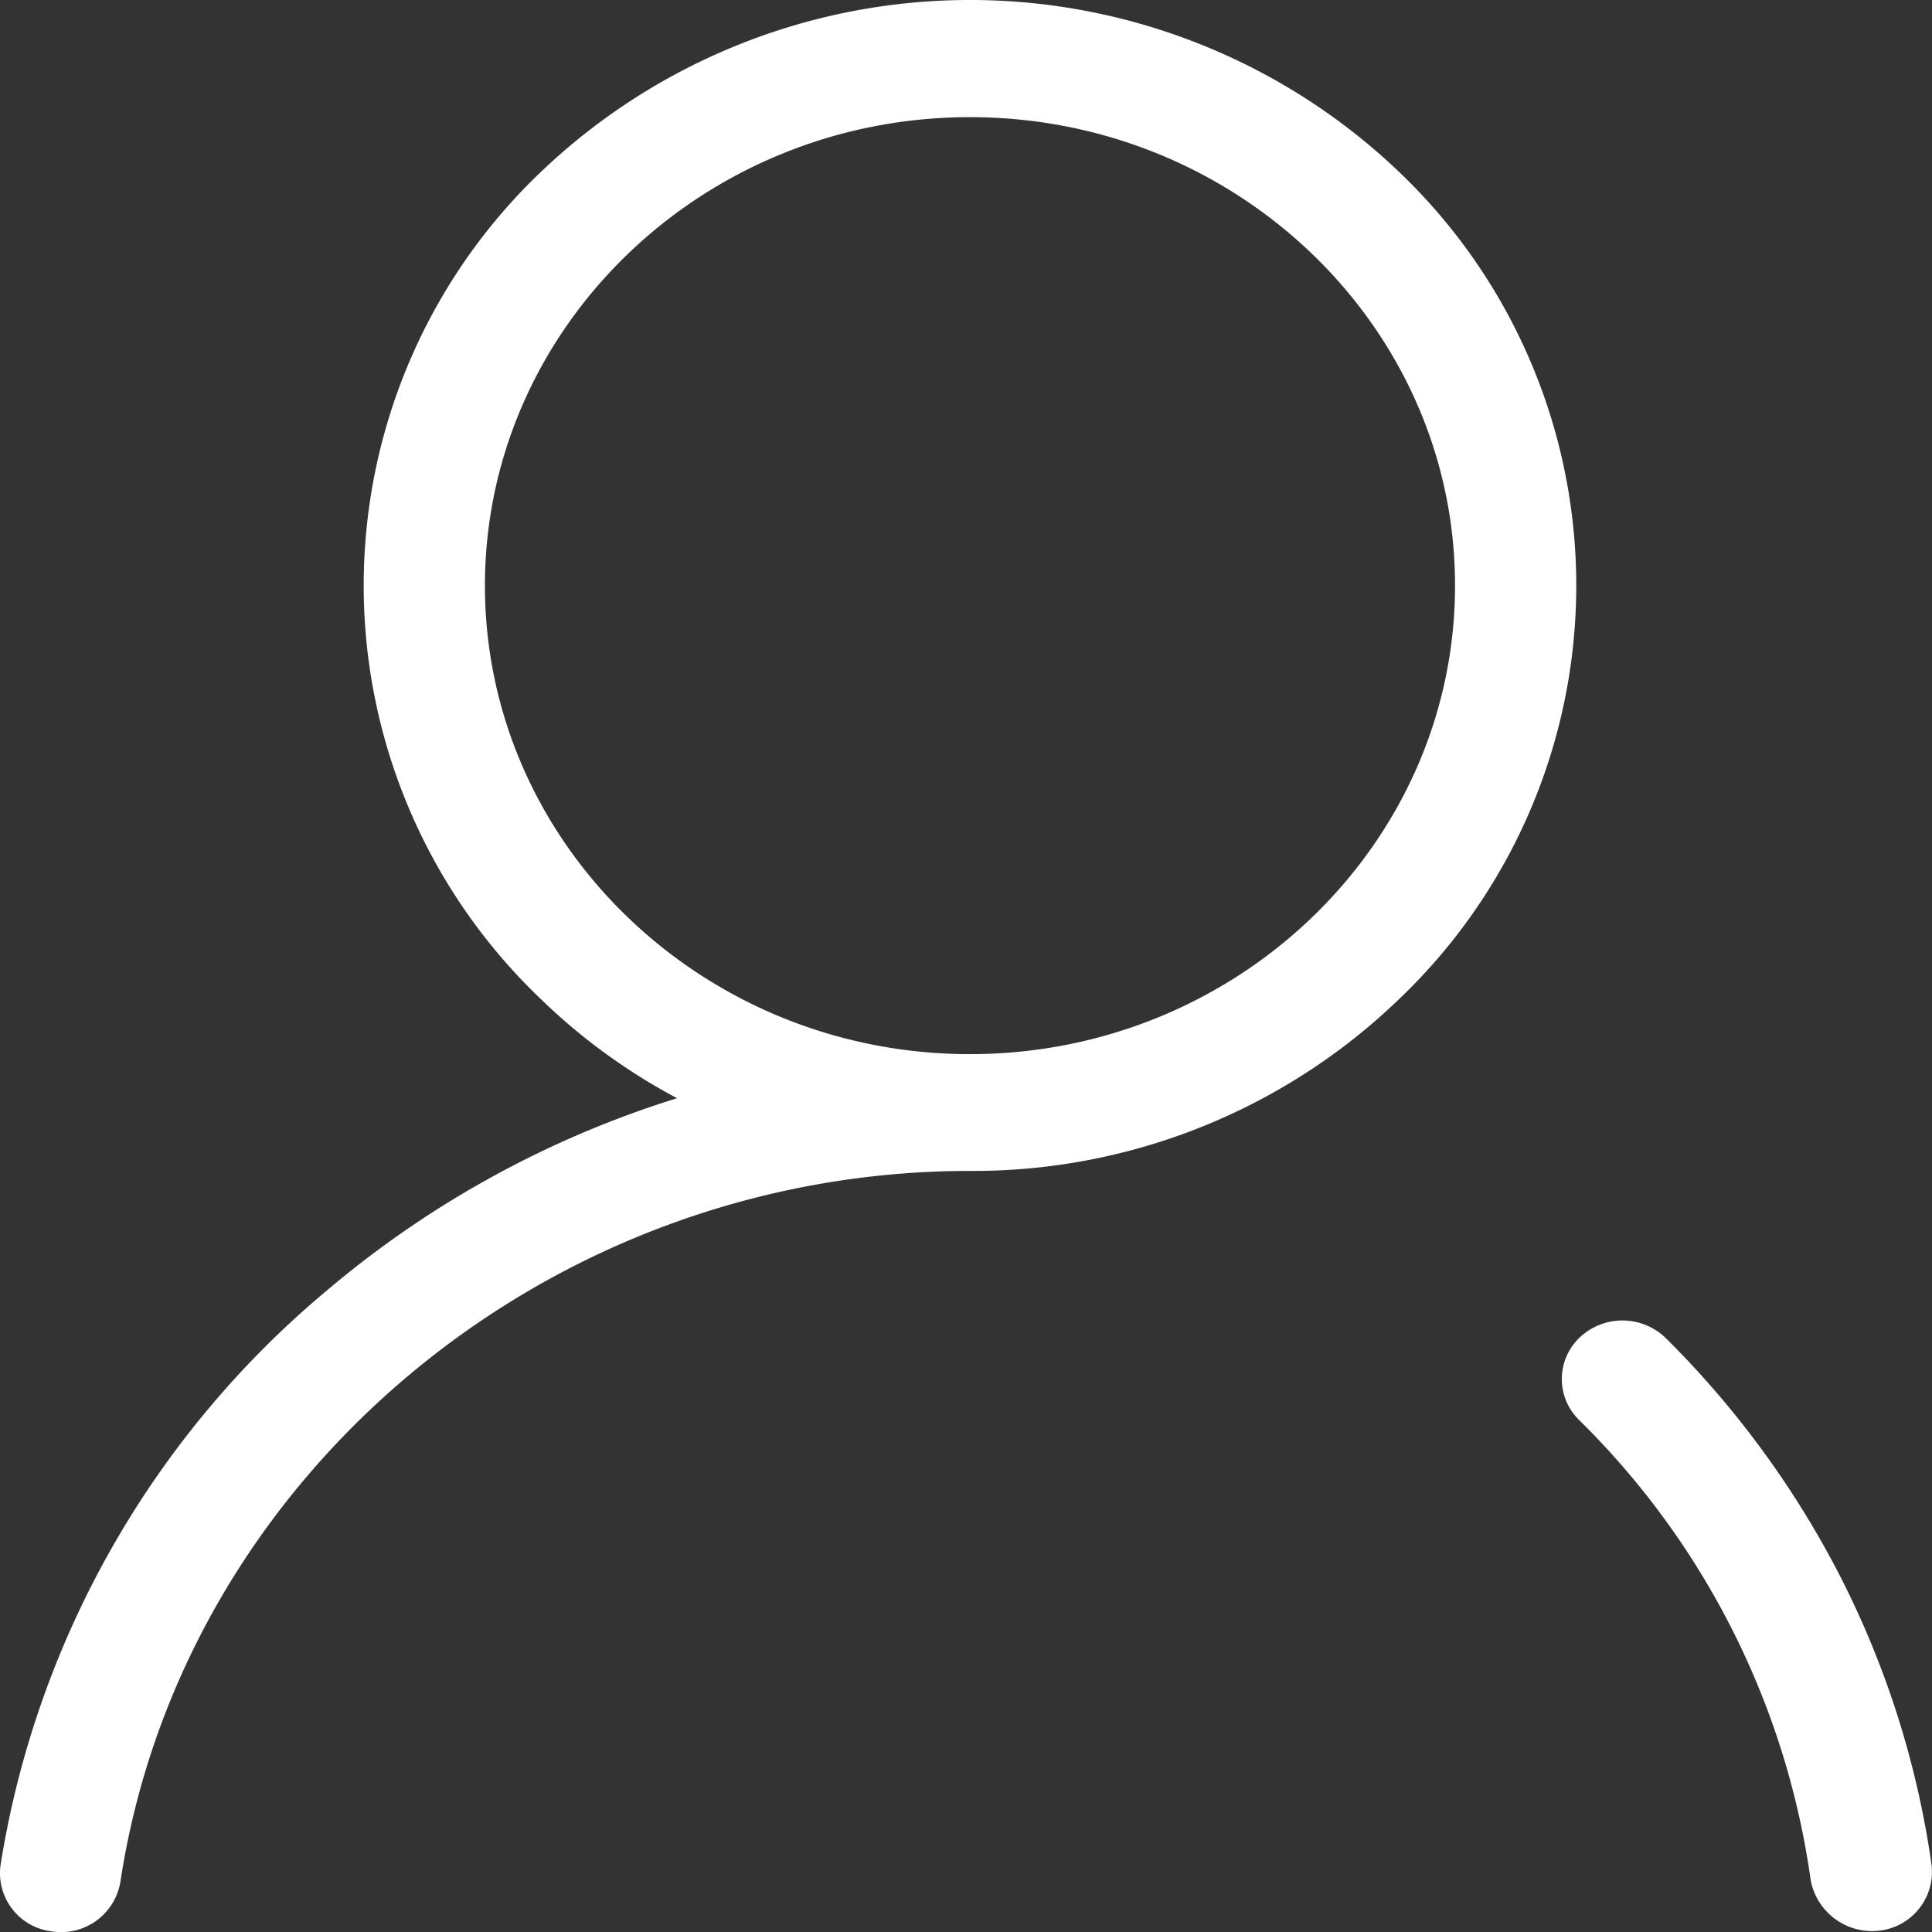 <svg xmlns="http://www.w3.org/2000/svg" width="64.996" height="65" viewBox="0 0 64.996 65">
  <rect x="0" y="0" width="64.996" height="65" fill="#333333" stroke="none"/>
  <defs>
    <style>
      .cls-1 {
        fill: #fff;
      }
    </style>
  </defs>
  <path id="xiugaitouxiang" class="cls-1" d="M47.116,5.769a20.907,20.907,0,0,0-28.841,0,19.22,19.22,0,0,0,0,27.858,20.124,20.124,0,0,0,4.566,3.319A33.692,33.692,0,0,0,11.088,43.39,31.67,31.67,0,0,0,.082,62.74,1.974,1.974,0,0,0,1.8,64.975a2.023,2.023,0,0,0,2.312-1.658C6.18,49.687,18.47,39.392,32.693,39.392a20.63,20.63,0,0,0,14.422-5.765,19.22,19.22,0,0,0,0-27.858ZM32.693,35.463c-8.991,0-16.316-7.073-16.316-15.759S23.7,3.941,32.693,3.941,49.013,11.01,49.013,19.7C49.013,28.382,41.692,35.463,32.693,35.463ZM65.044,62.736a30.84,30.84,0,0,0-3.051-9.661,31.632,31.632,0,0,0-5.883-8.052,2.092,2.092,0,0,0-2.889-.041,1.926,1.926,0,0,0-.041,2.783,26.952,26.952,0,0,1,7.8,15.5,2.1,2.1,0,0,0,2.3,1.686,1.991,1.991,0,0,0,1.763-2.218Zm0,0" transform="translate(-0.063 0)"/>
</svg>
